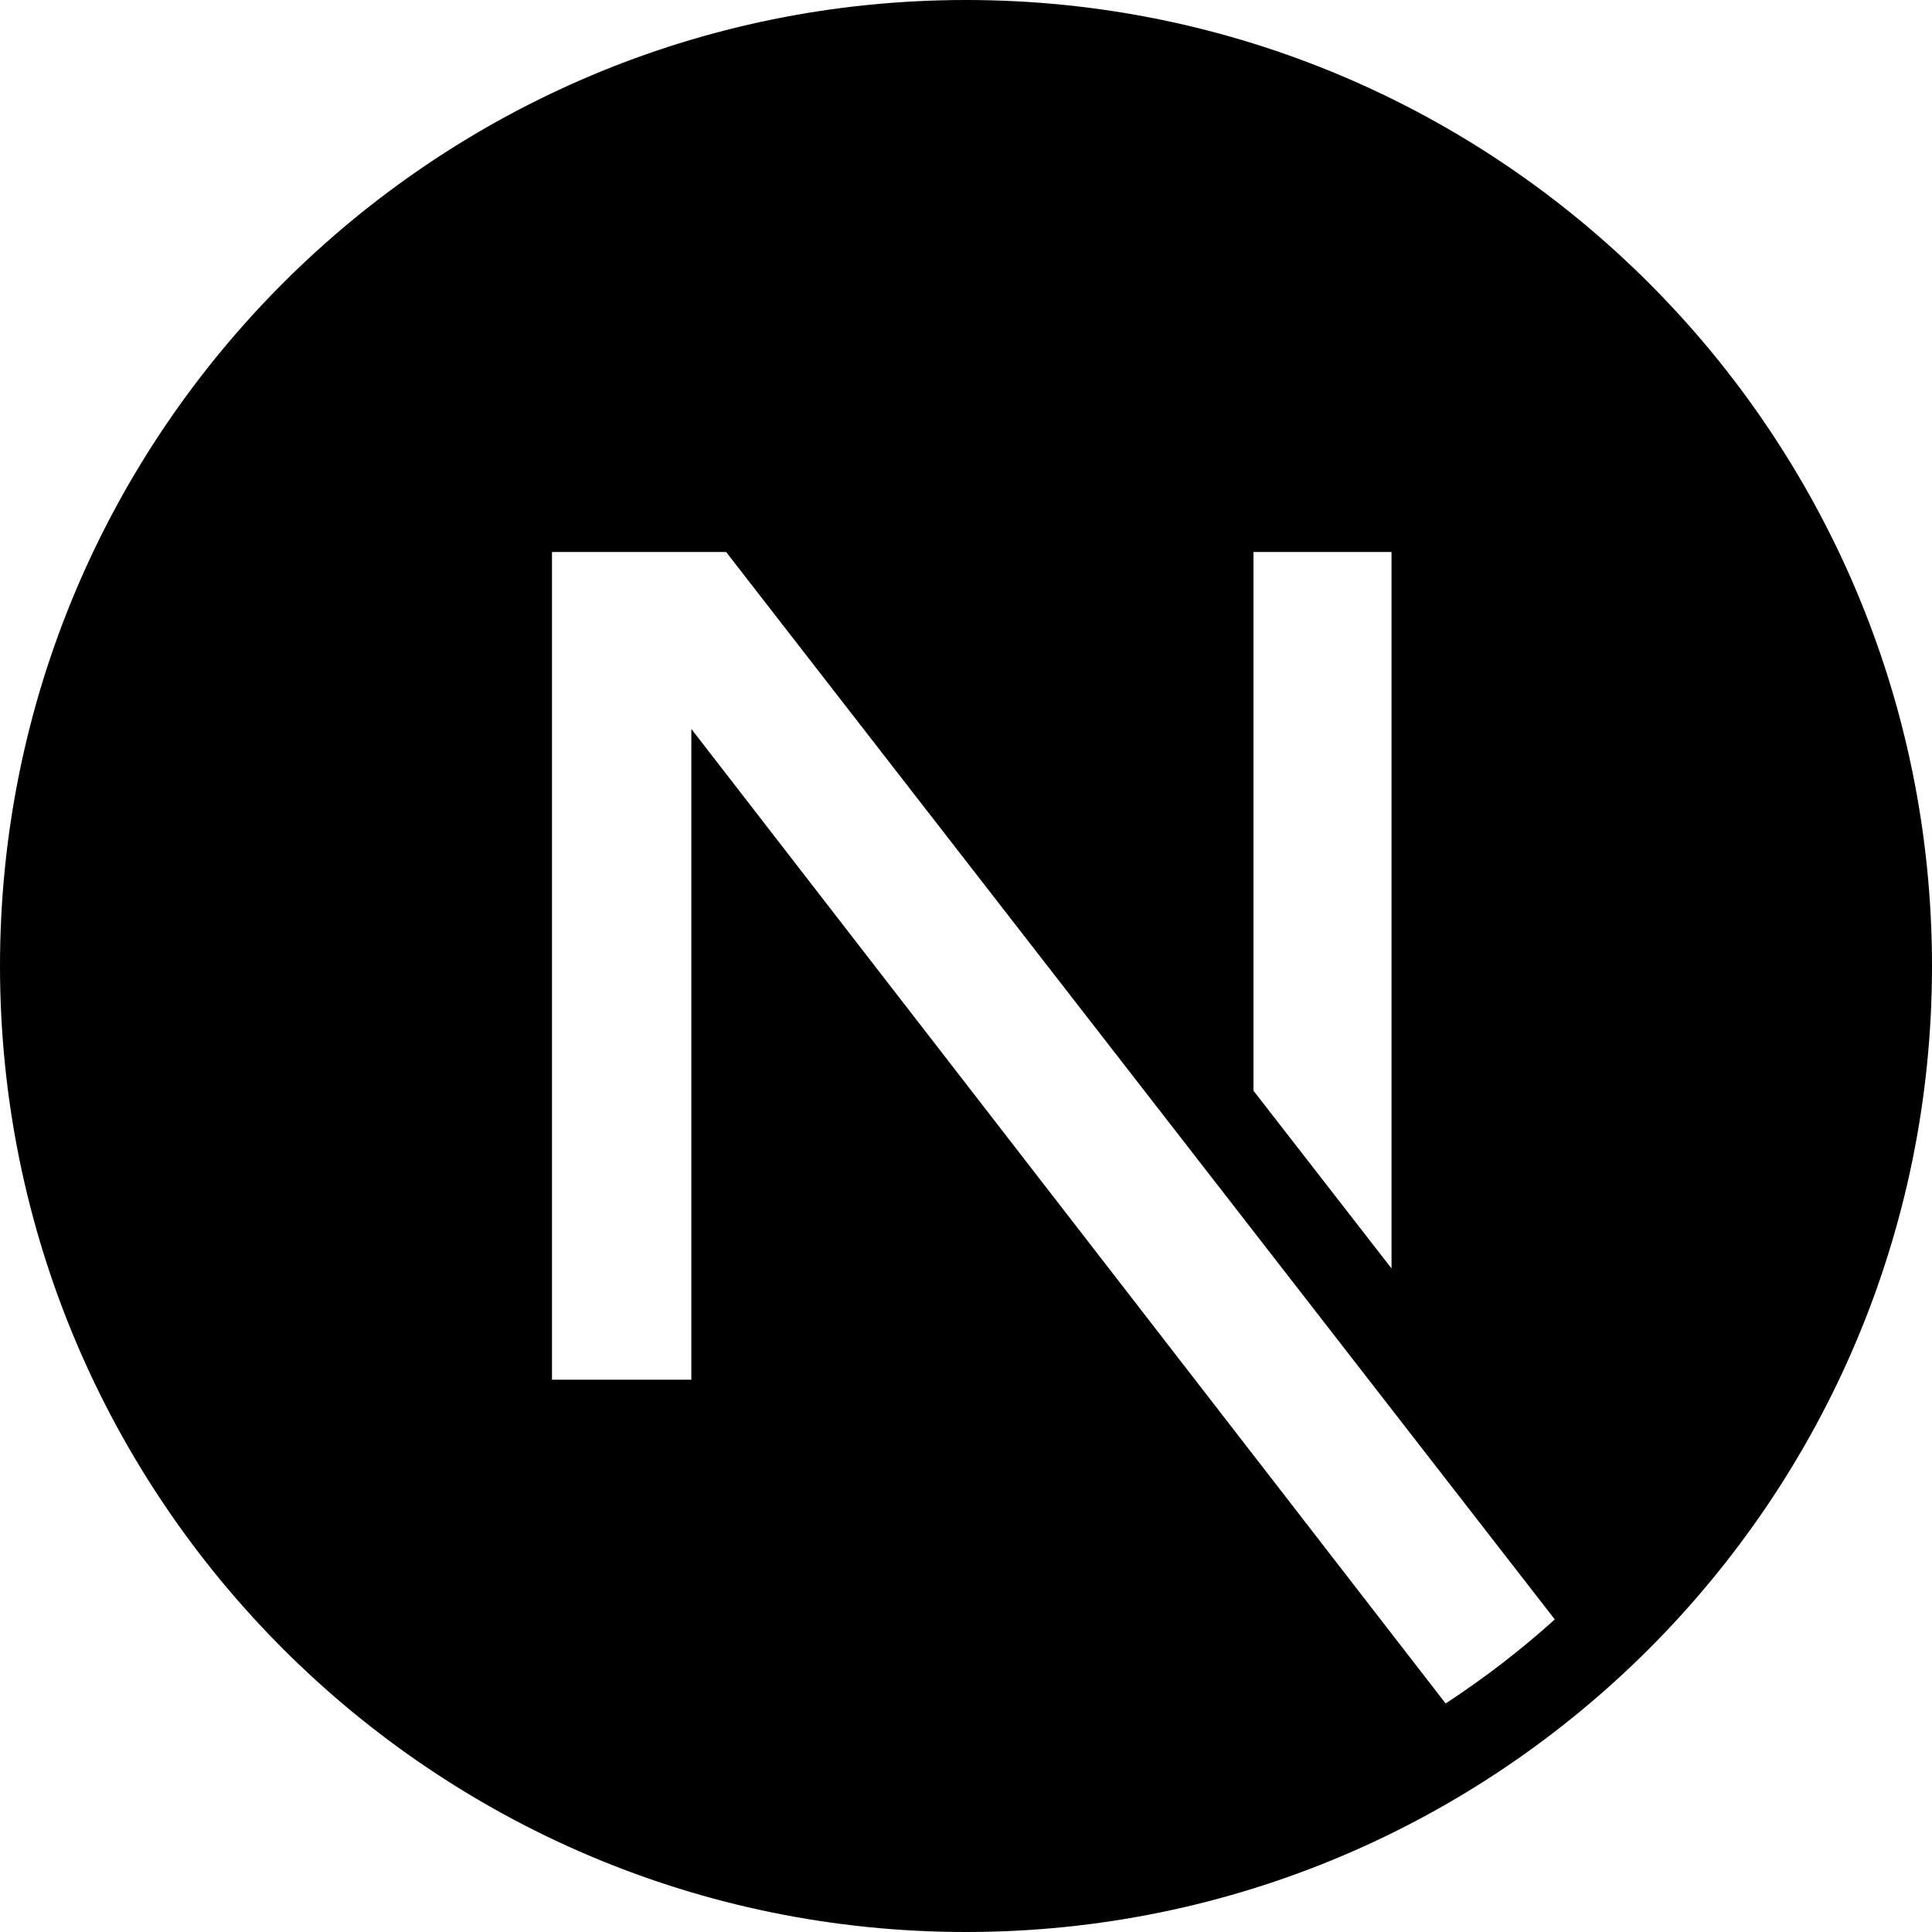 <svg role="img" viewBox="0 0 24 24" xmlns="http://www.w3.org/2000/svg"><title>Next.js</title><path d="M12 0c6.623 0 12 5.377 12 12s-5.377 12-12 12S0 18.623 0 12 5.377 0 12 0m3.571 13.549 1.715 2.208v-8.9h-1.715zm2.387 7.612c.479-.313.933-.662 1.356-1.044L9.02 6.857H6.857v10.282h1.731V9.055z"/></svg>